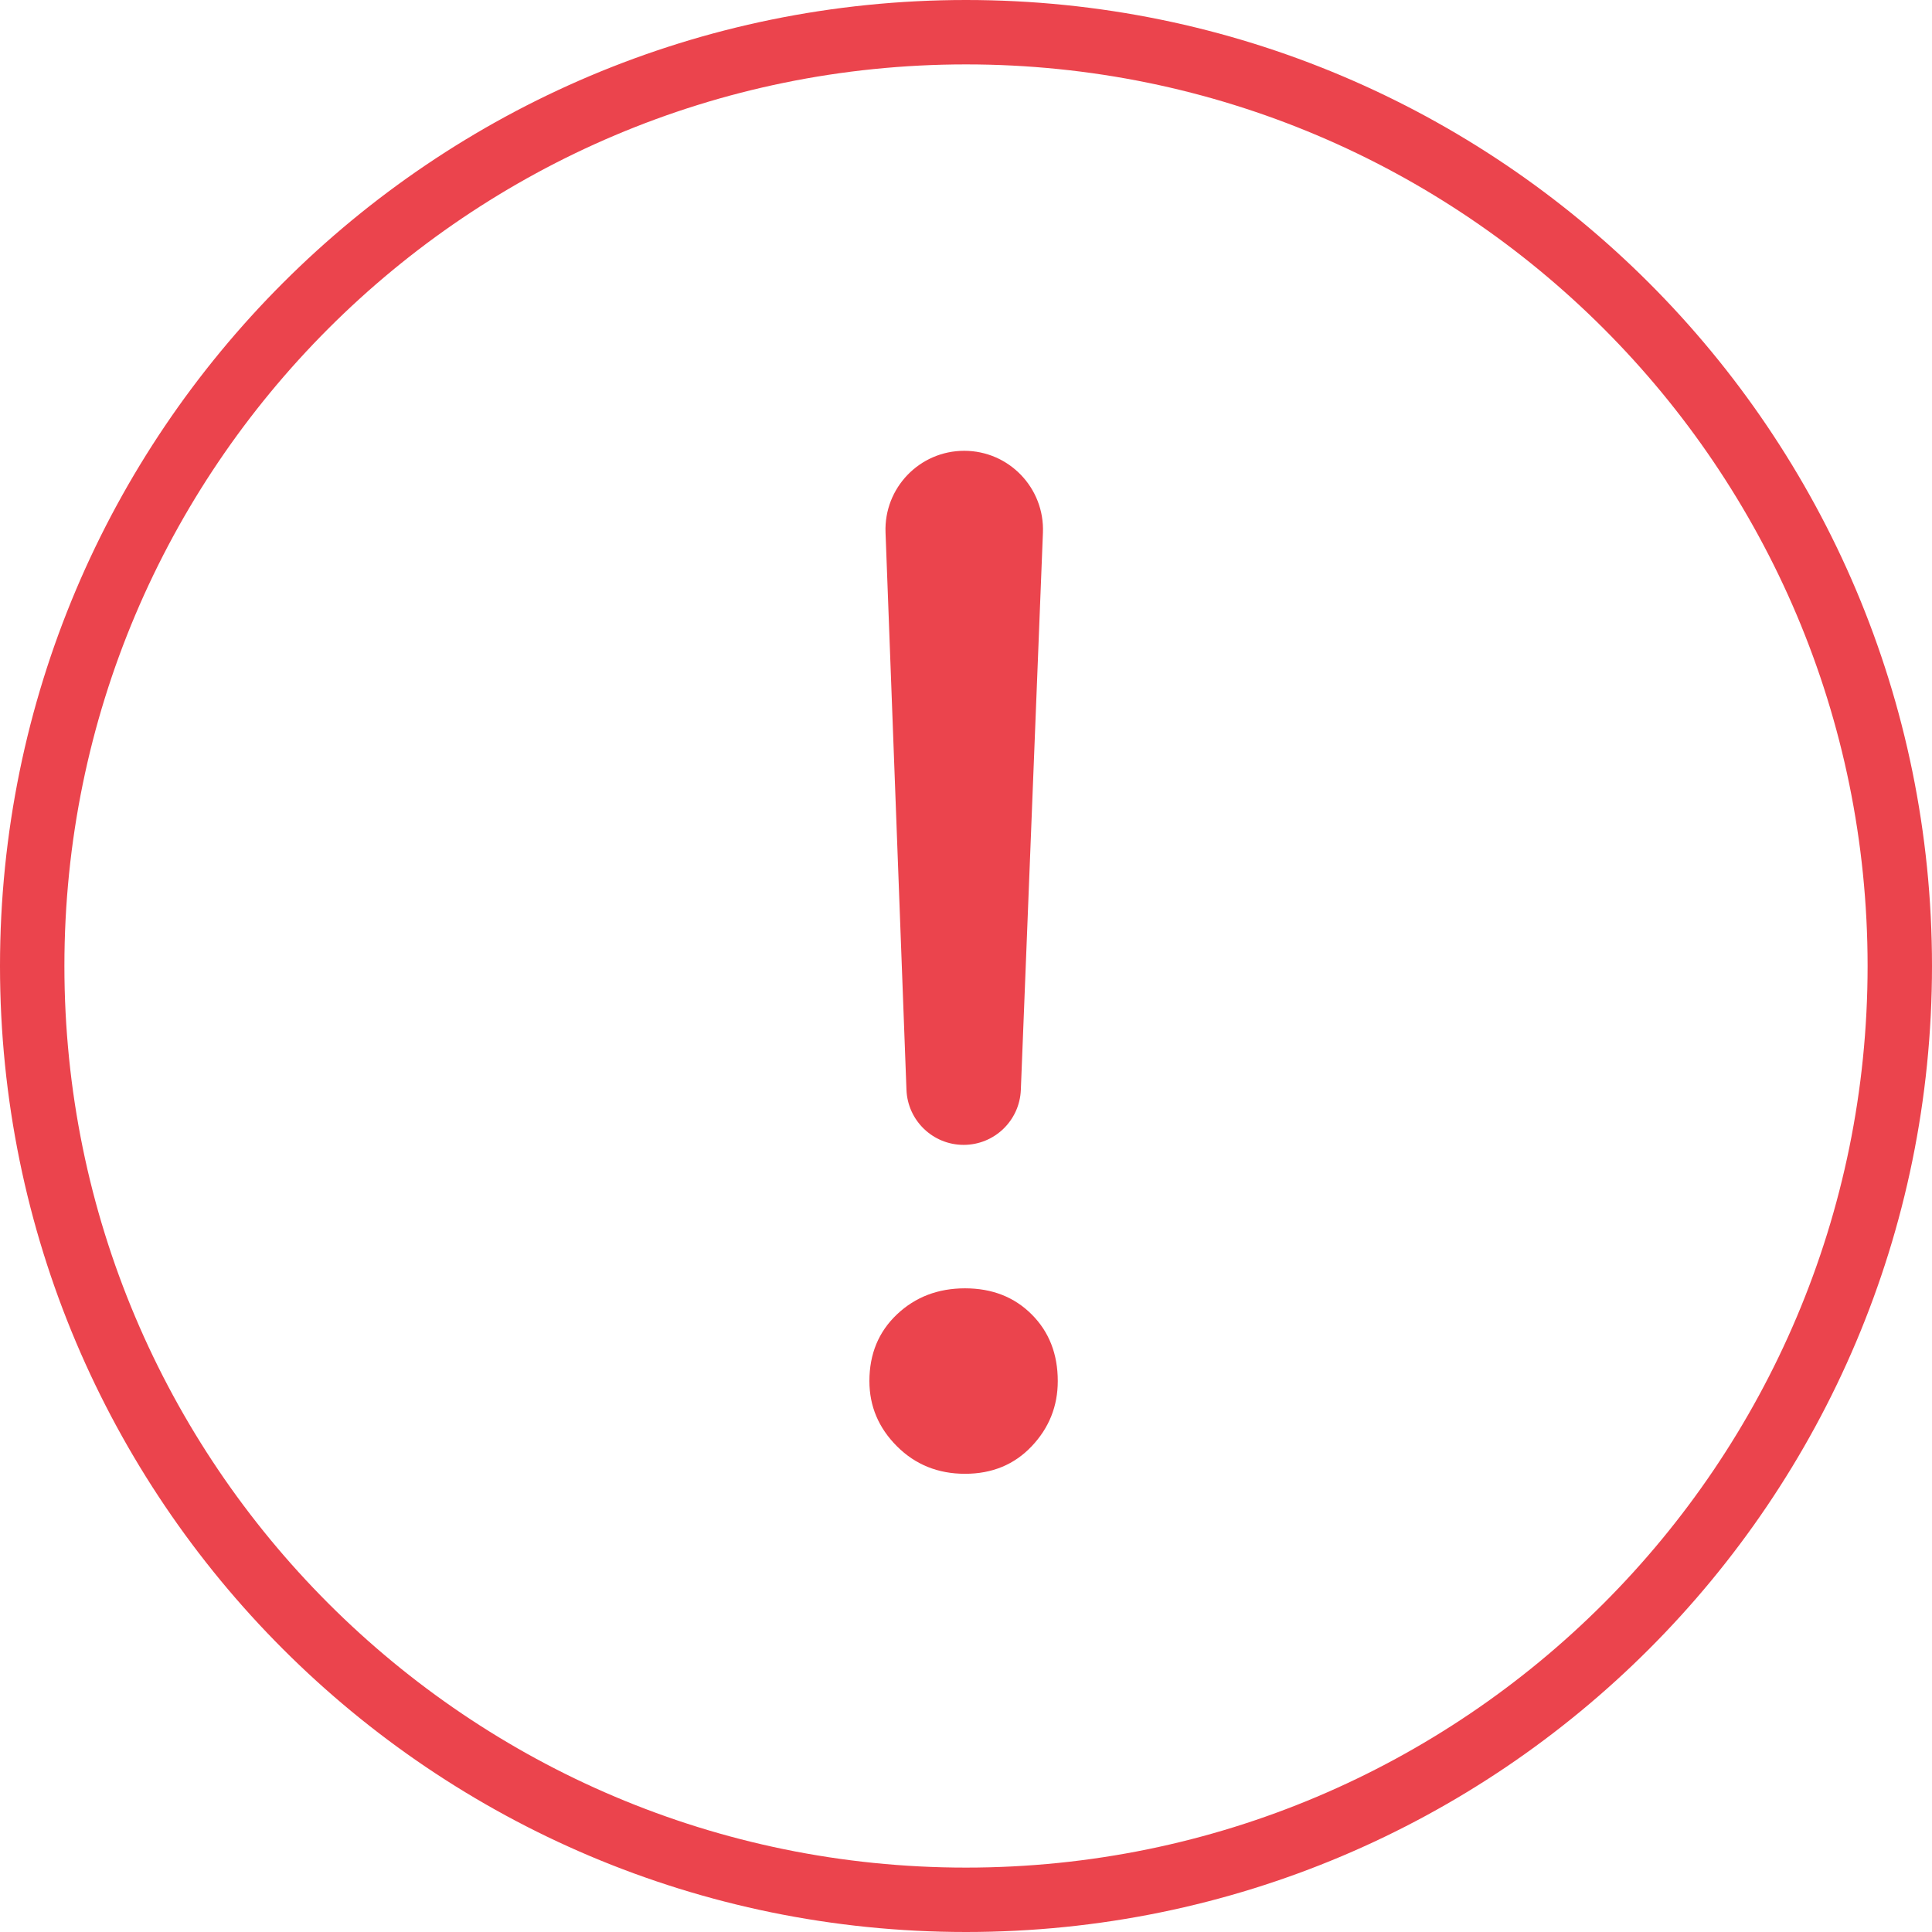 <svg width="60" height="60" viewBox="0 0 60 60" fill="none" xmlns="http://www.w3.org/2000/svg">
<g clip-path="url(#clip0_308_2)">
<path d="M30 59C46.016 59 59 46.016 59 30C59 13.984 46.016 1 30 1C13.984 1 1 13.984 1 30C1 46.016 13.984 59 30 59Z" stroke="#EB444D" stroke-width="2"/>
<path fill-rule="evenodd" clip-rule="evenodd" d="M28.151 33.844L27.501 16.538C27.449 15.152 28.558 14 29.945 14C31.334 14 32.444 15.155 32.389 16.543L31.703 33.848C31.665 34.802 30.881 35.555 29.927 35.555C28.971 35.555 28.187 34.799 28.151 33.844ZM27.855 44.915C28.425 45.485 29.13 45.77 29.97 45.77C30.81 45.77 31.5 45.485 32.04 44.915C32.58 44.345 32.85 43.67 32.85 42.89C32.85 42.05 32.58 41.36 32.04 40.82C31.5 40.28 30.81 40.01 29.97 40.01C29.13 40.01 28.425 40.28 27.855 40.82C27.285 41.36 27 42.05 27 42.89C27 43.67 27.285 44.345 27.855 44.915Z" fill="#EB444D"/>
</g>
<defs>
<clipPath id="clip0_308_2">
<rect width="60" height="60" fill="white"/>
</clipPath>
</defs>
</svg>
